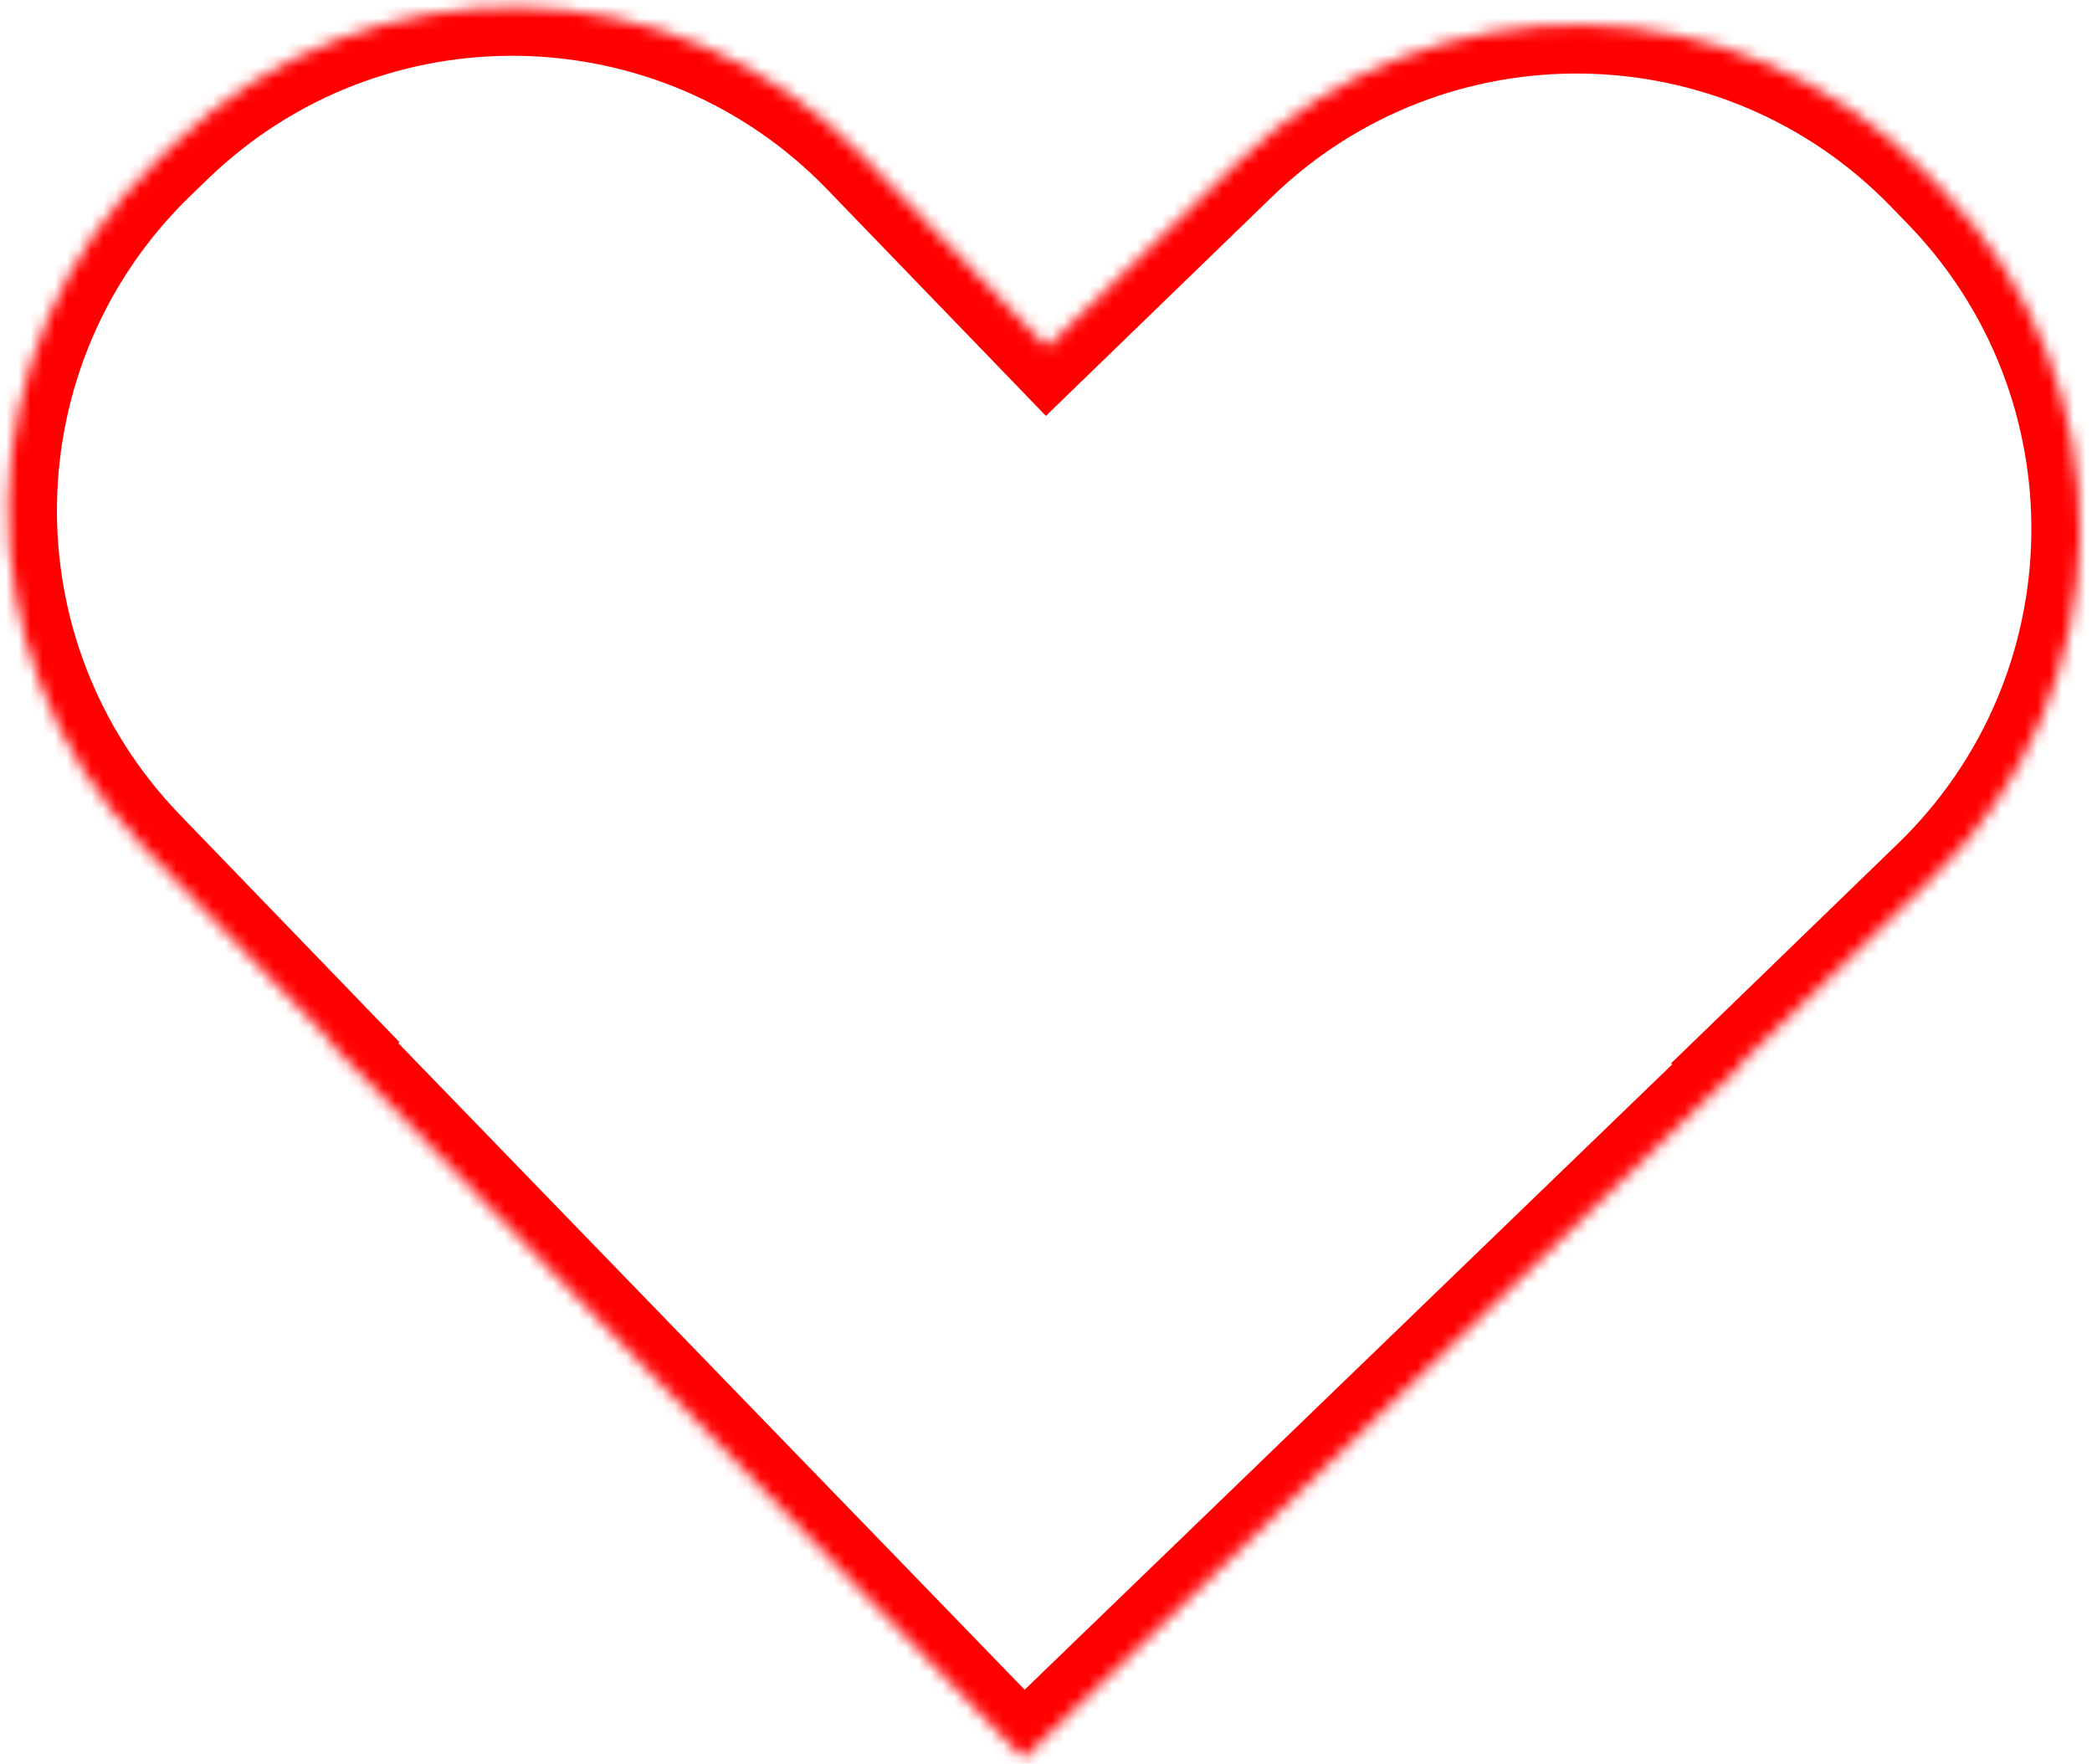 <svg width="172" height="145" viewBox="0 0 172 145" fill="none" xmlns="http://www.w3.org/2000/svg">
<mask id="path-1-inside-1_16_219" fill="red">
<path fill-rule="evenodd" clip-rule="evenodd" d="M84.15 144.575L27.095 85.68L27.19 85.587L11.908 69.761C-3.438 53.87 -2.995 28.547 12.897 13.201L14.335 11.812C30.227 -3.533 55.55 -3.091 70.895 12.801L86.085 28.531L101.791 13.316C117.658 -2.055 142.981 -1.654 158.352 14.213L159.744 15.65C175.115 31.516 174.714 56.84 158.847 72.211L143.046 87.519L143.138 87.614L84.232 144.496L84.15 144.575Z"/>
</mask>
<path d="M84.15 144.575L81.278 147.358L84.056 150.226L86.929 147.452L84.15 144.575ZM27.095 85.68L24.312 82.807L21.439 85.59L24.222 88.463L27.095 85.68ZM27.19 85.587L29.973 88.46L32.842 85.681L30.067 82.809L27.19 85.587ZM11.908 69.761L14.785 66.983L11.908 69.761ZM12.897 13.201L10.118 10.324L12.897 13.201ZM14.335 11.812L17.114 14.69L14.335 11.812ZM70.895 12.801L68.018 15.579L68.018 15.579L70.895 12.801ZM86.085 28.531L83.208 31.31L85.991 34.192L88.868 31.404L86.085 28.531ZM158.847 72.211L156.064 69.338L158.847 72.211ZM143.046 87.519L140.263 84.646L137.394 87.424L140.168 90.297L143.046 87.519ZM143.138 87.614L145.916 90.492L148.794 87.713L146.015 84.835L143.138 87.614ZM84.232 144.496L81.453 141.619L84.232 144.496ZM87.023 141.791L29.968 82.896L24.222 88.463L81.278 147.358L87.023 141.791ZM29.878 88.552L29.973 88.46L24.407 82.714L24.312 82.807L29.878 88.552ZM30.067 82.809L14.785 66.983L9.031 72.54L24.313 88.366L30.067 82.809ZM14.785 66.983C0.974 52.68 1.373 29.89 15.675 16.079L10.118 10.324C-7.363 27.204 -7.85 55.059 9.031 72.54L14.785 66.983ZM15.675 16.079L17.114 14.69L11.557 8.935L10.118 10.324L15.675 16.079ZM17.114 14.69C31.416 0.879 54.207 1.277 68.018 15.579L73.773 10.022C56.893 -7.458 29.038 -7.945 11.557 8.935L17.114 14.69ZM68.018 15.579L83.208 31.31L88.963 25.753L73.773 10.022L68.018 15.579ZM88.868 31.404L104.574 16.189L99.008 10.443L83.302 25.658L88.868 31.404ZM104.574 16.189C118.854 2.355 141.645 2.716 155.479 16.996L161.225 11.43C144.317 -6.023 116.461 -6.465 99.008 10.443L104.574 16.189ZM155.479 16.996L156.871 18.433L162.617 12.867L161.225 11.43L155.479 16.996ZM156.871 18.433C170.705 32.713 170.344 55.504 156.064 69.338L161.63 75.084C179.083 58.176 179.525 30.32 162.617 12.867L156.871 18.433ZM156.064 69.338L140.263 84.646L145.829 90.392L161.63 75.084L156.064 69.338ZM140.168 90.297L140.26 90.393L146.015 84.835L145.923 84.74L140.168 90.297ZM140.359 84.737L81.453 141.619L87.01 147.373L145.916 90.492L140.359 84.737ZM81.453 141.619L81.372 141.697L86.929 147.452L87.01 147.373L81.453 141.619Z" fill="#FF0000" mask="url(#path-1-inside-1_16_219)"/>
</svg>
